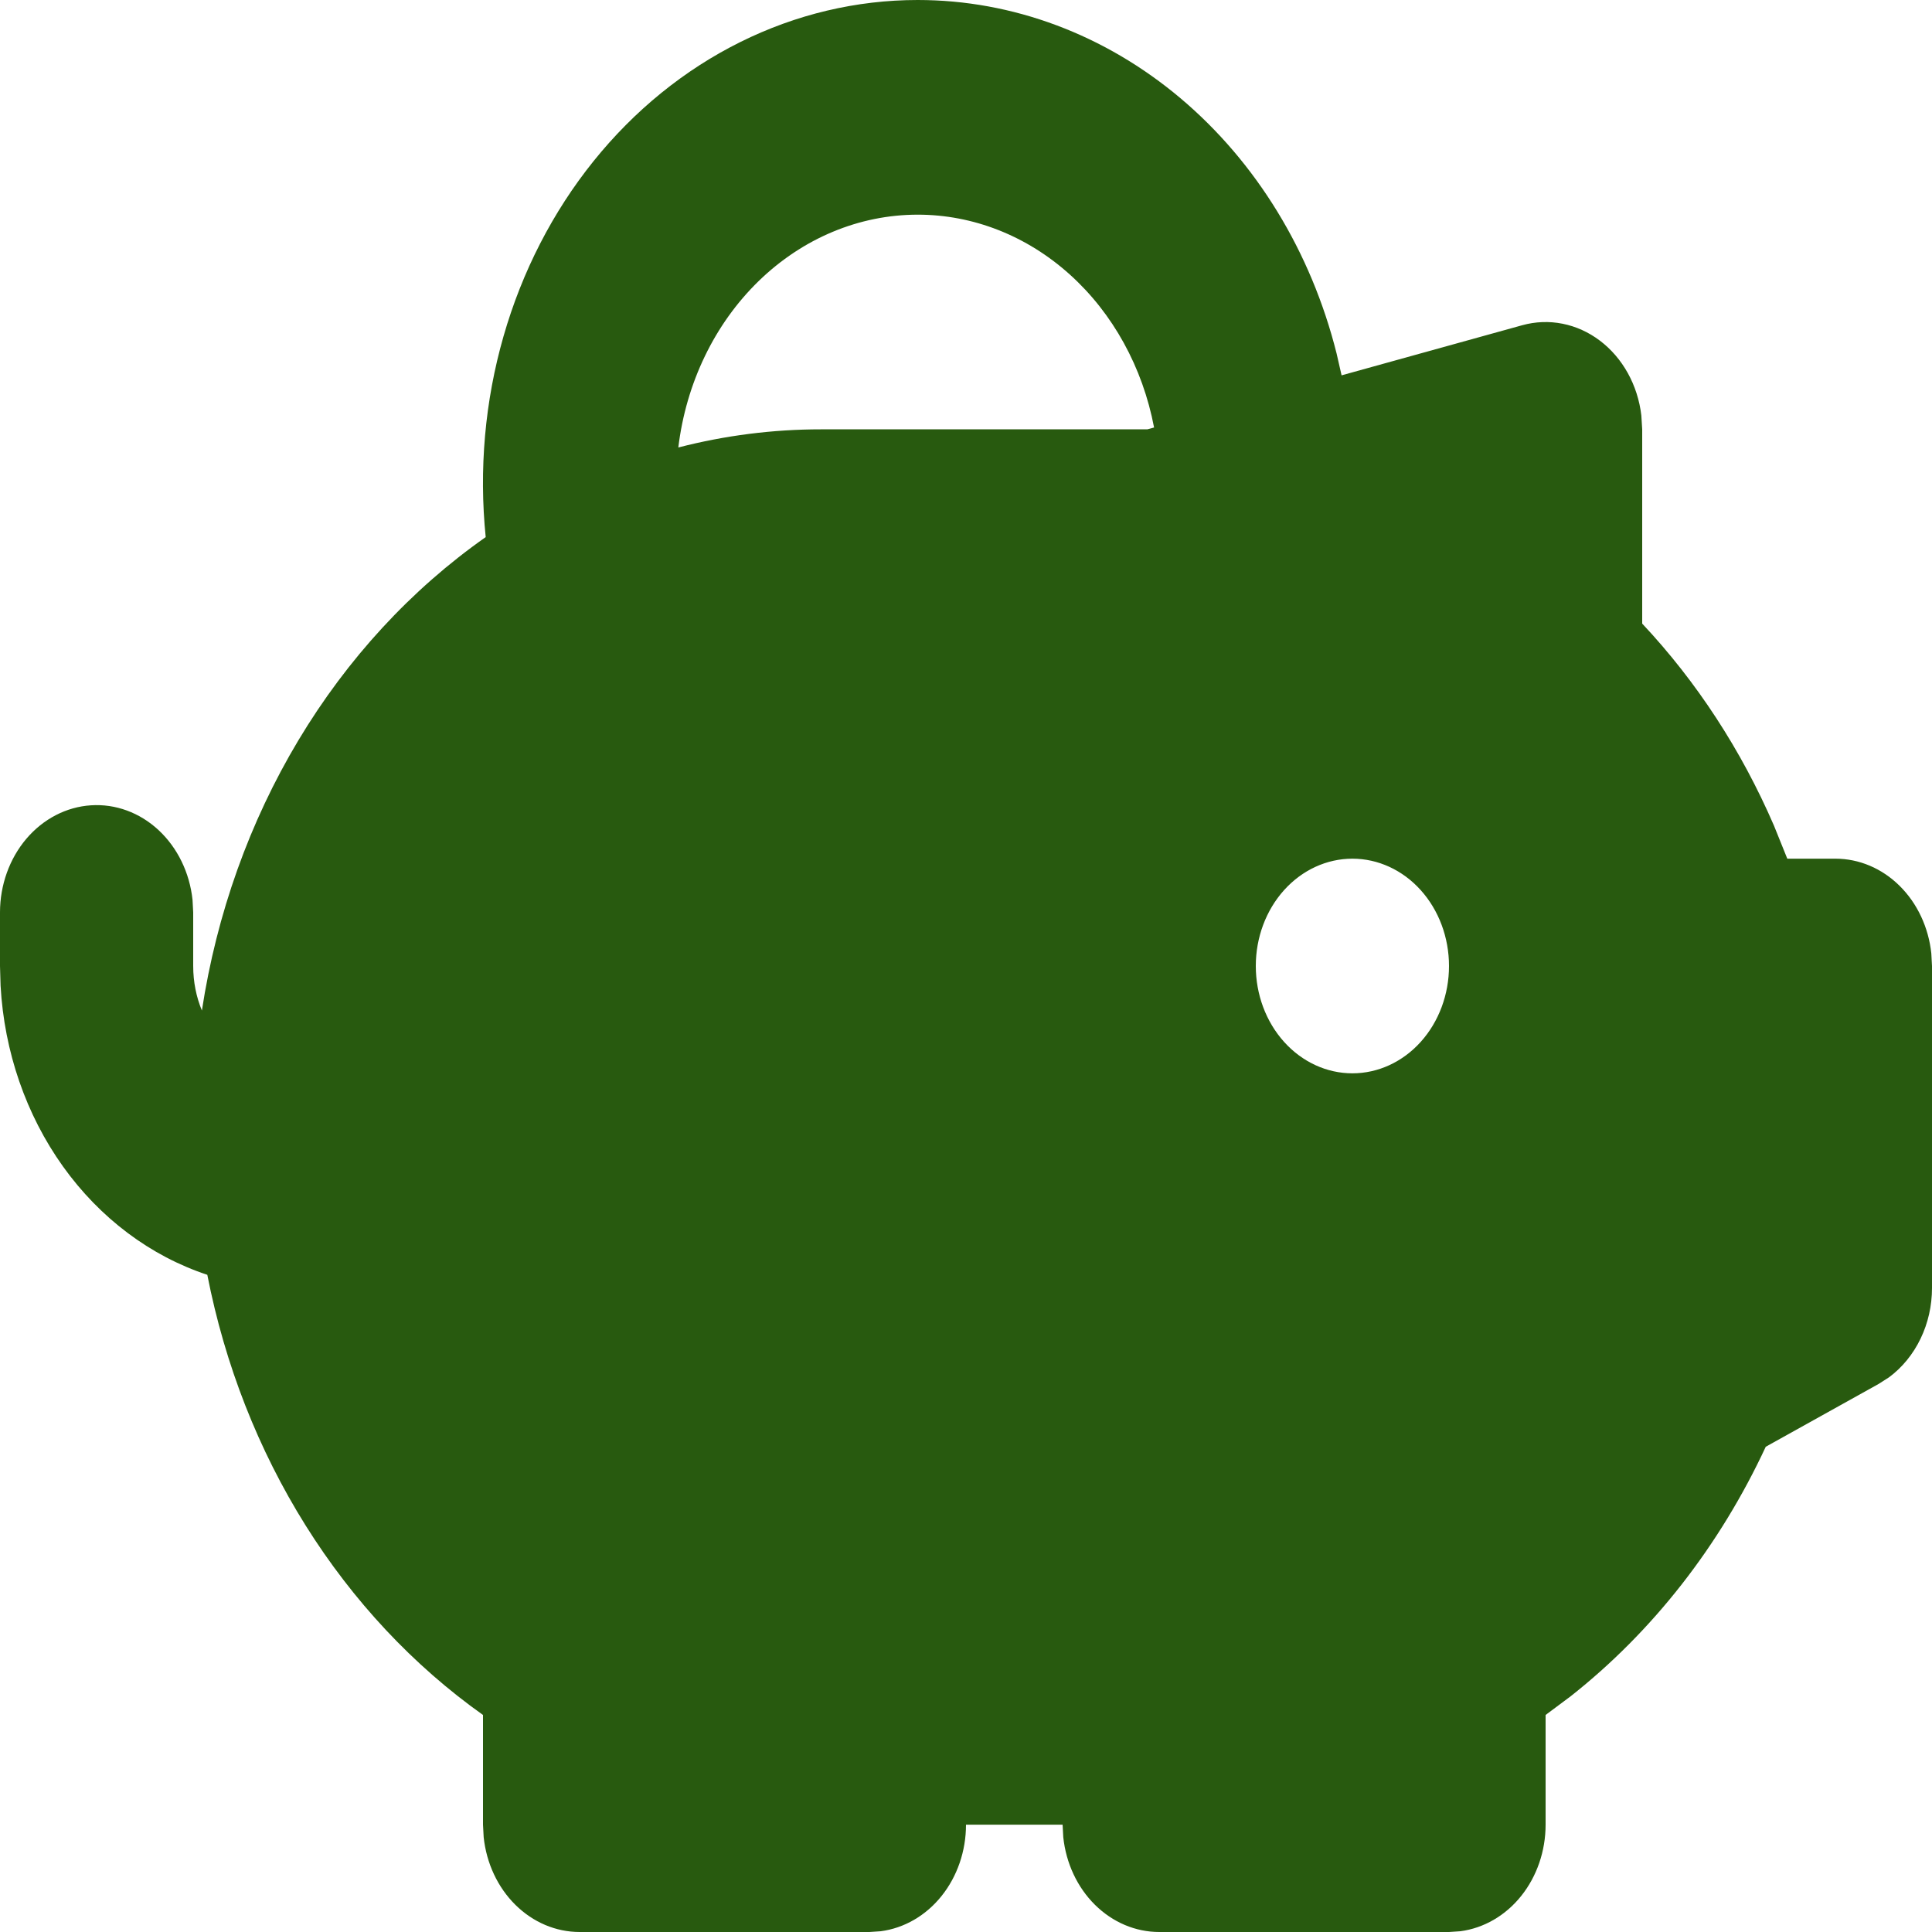 <svg width="80" height="80" viewBox="0 0 80 80" fill="none" xmlns="http://www.w3.org/2000/svg">
<path fill-rule="evenodd" clip-rule="evenodd" d="M38 4.84077e-08C41.932 0 45.756 1.431 48.888 4.073C52.02 6.715 54.287 10.423 55.344 14.631L55.552 15.542L63.032 13.467C63.579 13.316 64.148 13.294 64.703 13.405C65.257 13.515 65.785 13.754 66.25 14.107C66.716 14.459 67.109 14.917 67.405 15.45C67.7 15.983 67.891 16.579 67.964 17.2L68 17.778V25.822C70.255 28.225 72.103 31.058 73.456 34.187L74.008 35.556H76C76.98 35.556 77.925 35.955 78.657 36.679C79.39 37.402 79.857 38.399 79.972 39.48L80 40V53.333C80 54.065 79.838 54.785 79.527 55.43C79.217 56.075 78.768 56.625 78.22 57.031L77.788 57.307L73.116 59.907C71.203 64.018 68.433 67.561 65.036 70.24L64 71.013V75.556C64 76.644 63.64 77.695 62.989 78.508C62.338 79.322 61.441 79.841 60.468 79.969L60 80H48C47.02 80 46.075 79.6 45.343 78.877C44.61 78.153 44.143 77.157 44.028 76.076L44 75.556H40C40 76.644 39.64 77.695 38.989 78.508C38.338 79.322 37.441 79.841 36.468 79.969L36 80H24C23.02 80 22.075 79.6 21.343 78.877C20.61 78.153 20.143 77.157 20.028 76.076L20 75.556V71.013C17.11 68.961 14.614 66.294 12.655 63.166C10.696 60.038 9.312 56.511 8.584 52.787C6.225 52.007 4.139 50.44 2.608 48.3C1.077 46.159 0.175 43.547 0.024 40.818L0 40V37.778C0.001 36.645 0.392 35.555 1.091 34.732C1.791 33.908 2.748 33.412 3.766 33.346C4.783 33.279 5.786 33.647 6.567 34.374C7.349 35.102 7.852 36.133 7.972 37.258L8 37.778V40C8 40.658 8.128 41.284 8.36 41.844C8.971 37.843 10.332 34.03 12.357 30.652C14.382 27.274 17.024 24.408 20.112 22.24C19.828 19.442 20.079 16.609 20.849 13.927C21.618 11.244 22.889 8.772 24.577 6.673C26.266 4.573 28.334 2.894 30.648 1.744C32.961 0.594 35.466 -0 38 4.84077e-08ZM56 35.556C54.939 35.556 53.922 36.024 53.172 36.857C52.421 37.691 52 38.821 52 40C52 41.179 52.421 42.309 53.172 43.143C53.922 43.976 54.939 44.444 56 44.444C57.061 44.444 58.078 43.976 58.828 43.143C59.579 42.309 60 41.179 60 40C60 38.821 59.579 37.691 58.828 36.857C58.078 36.024 57.061 35.556 56 35.556ZM38 8.889C35.577 8.889 33.237 9.866 31.414 11.639C29.59 13.412 28.409 15.861 28.088 18.529C30.026 18.029 32.01 17.777 34 17.778H47.508L47.788 17.702C47.314 15.209 46.082 12.972 44.3 11.368C42.518 9.763 40.294 8.888 38 8.889Z" fill="#285A0F"/>
</svg>
